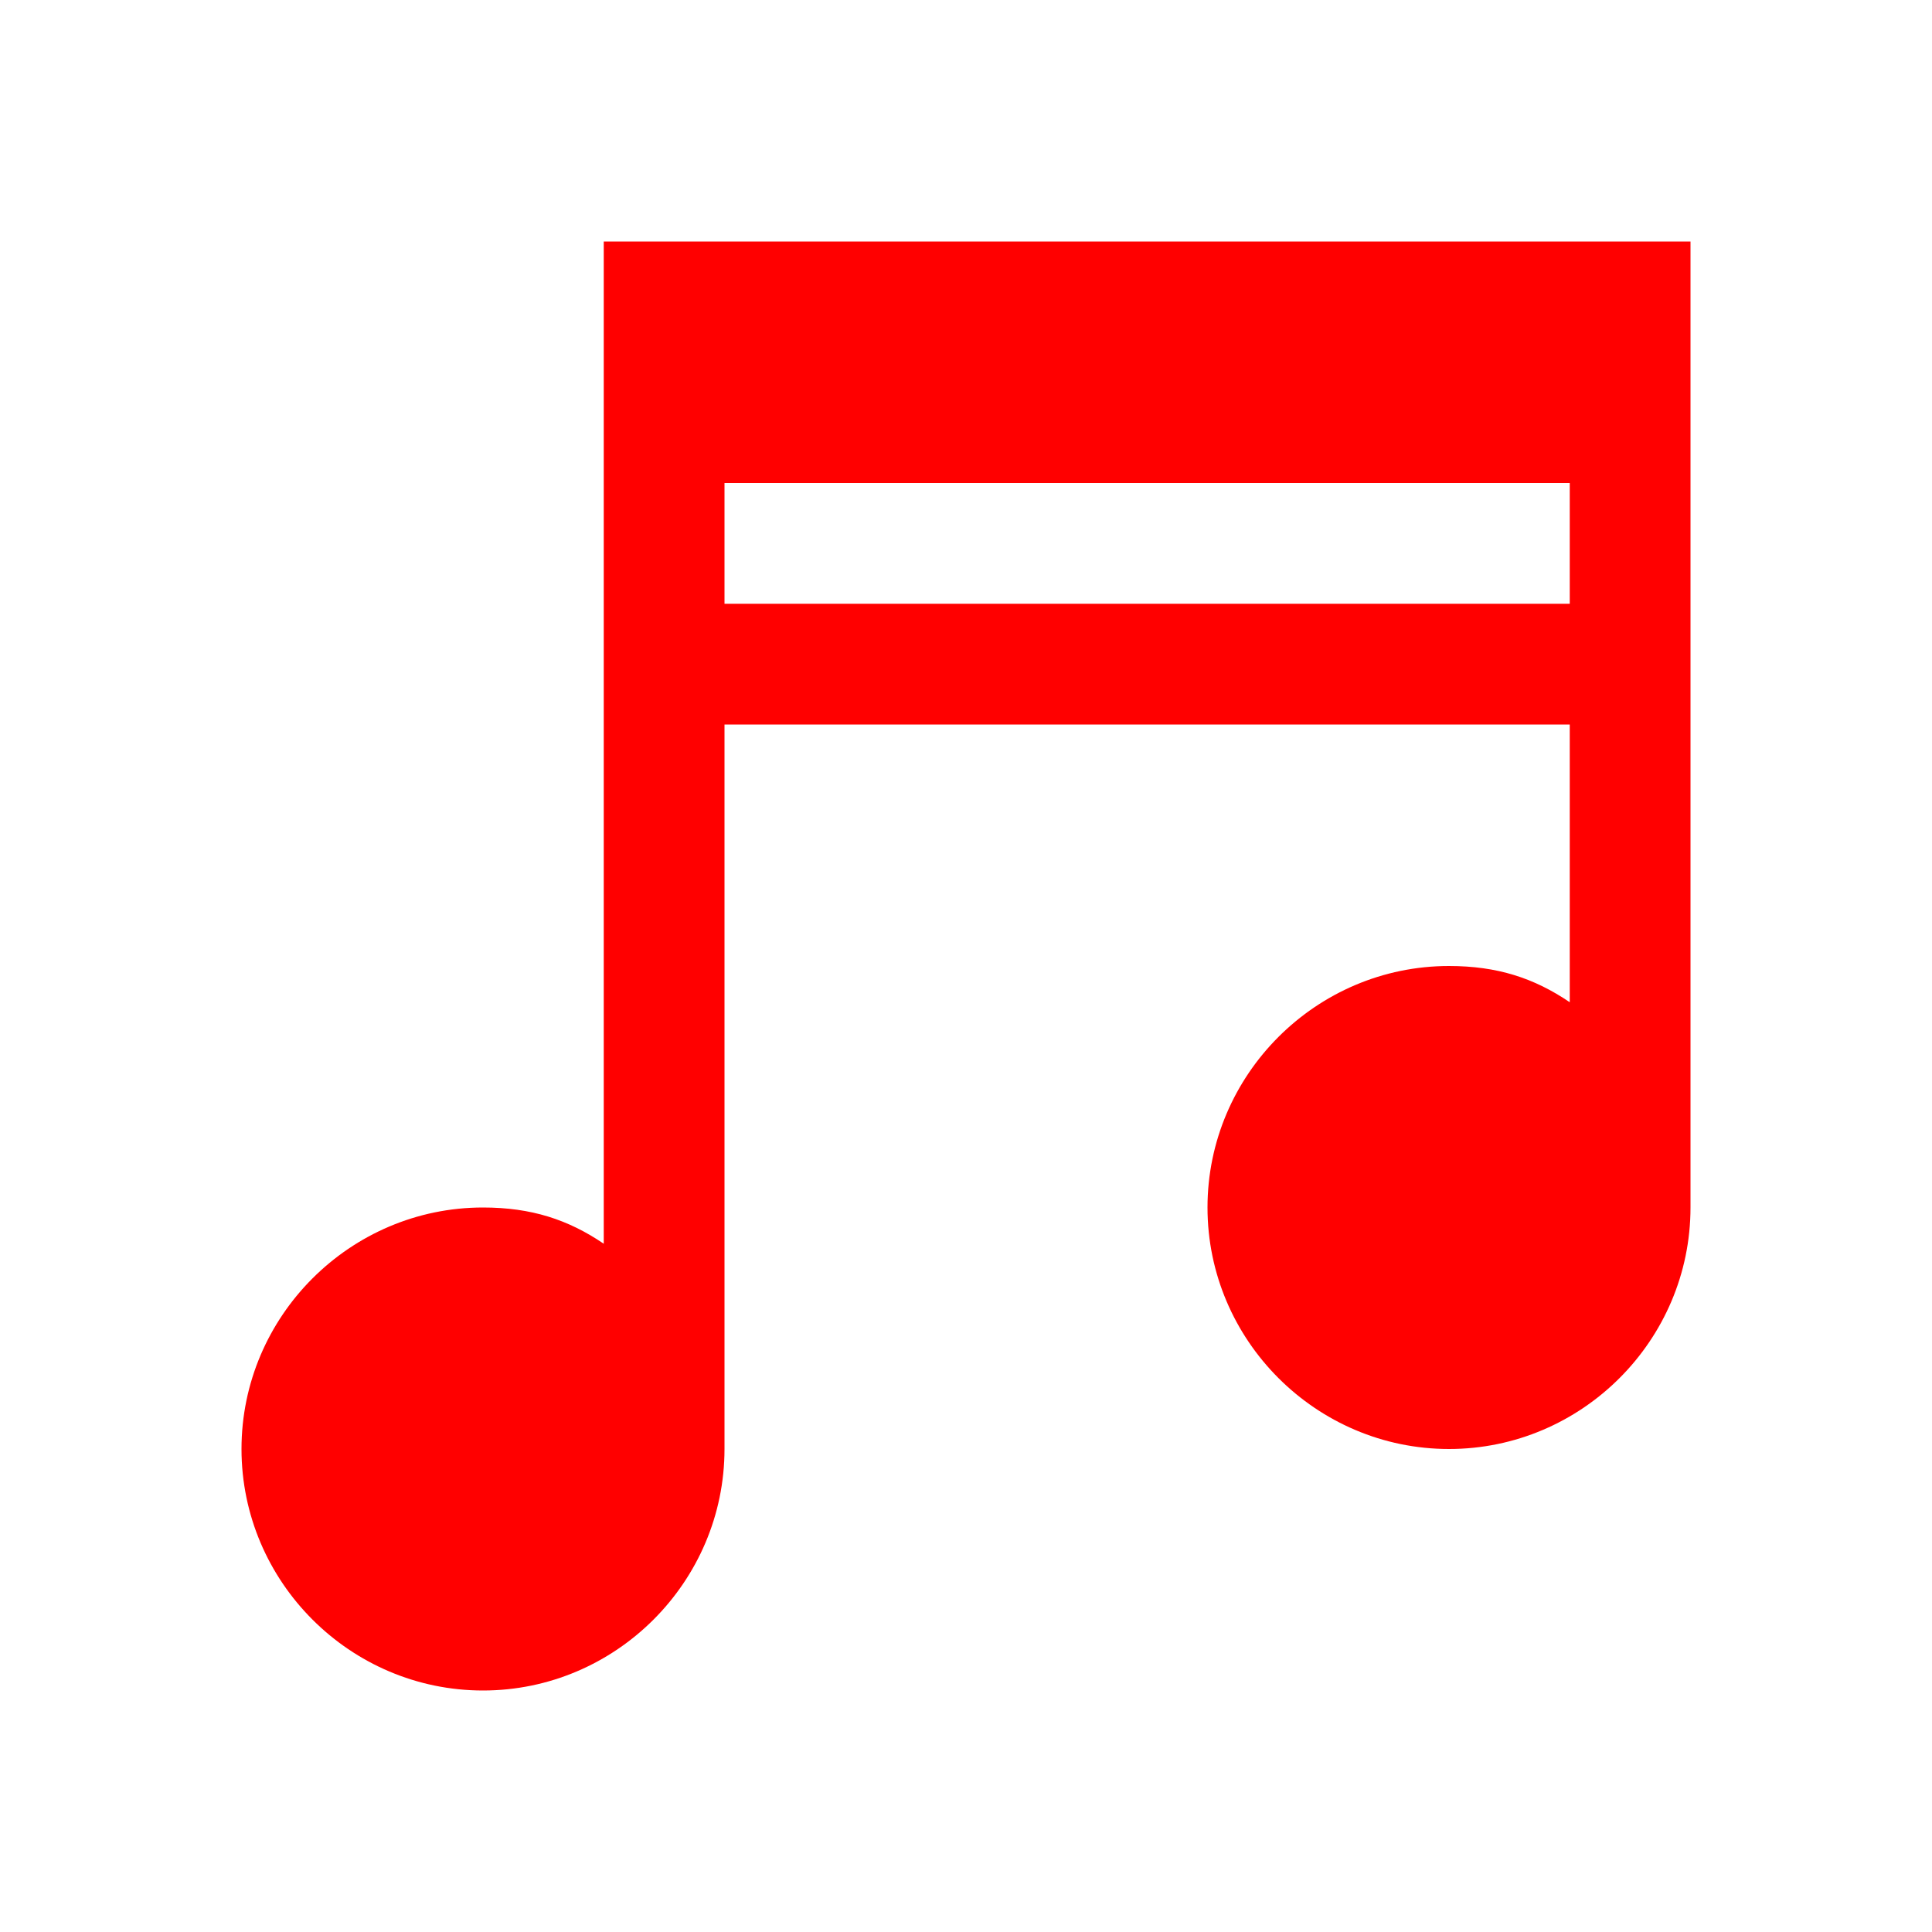 <svg xmlns="http://www.w3.org/2000/svg" viewBox="0 0 16 16">
  <defs id="defs3051">
    <style type="text/css" id="current-color-scheme">
      .ColorScheme-Text {
        color:#FF0000;
      }
      </style>
  </defs>
    <path 
        style="fill:currentColor"
        d="M 5 2 L 5 4 L 5 10.3 C 4.705 10.1 4.4 10 4 10 C 2.9 10 2 10.9 2 12 C 2 13.1 2.9 14 4 14 C 5.1 14 6 13.1 6 12 L 6 6 L 13 6 L 13 8.3 C 12.705 8.1 12.4 8 12 8 C 10.9 8 10 8.9 10 10 C 10 11.1 10.9 12 12 12 C 13.1 12 14 11.1 14 10 L 14 2 L 5 2 z M 6 4 L 13 4 L 13 5 L 6 5 L 6 4 z " 
        class="ColorScheme-Text"/>
</svg>
